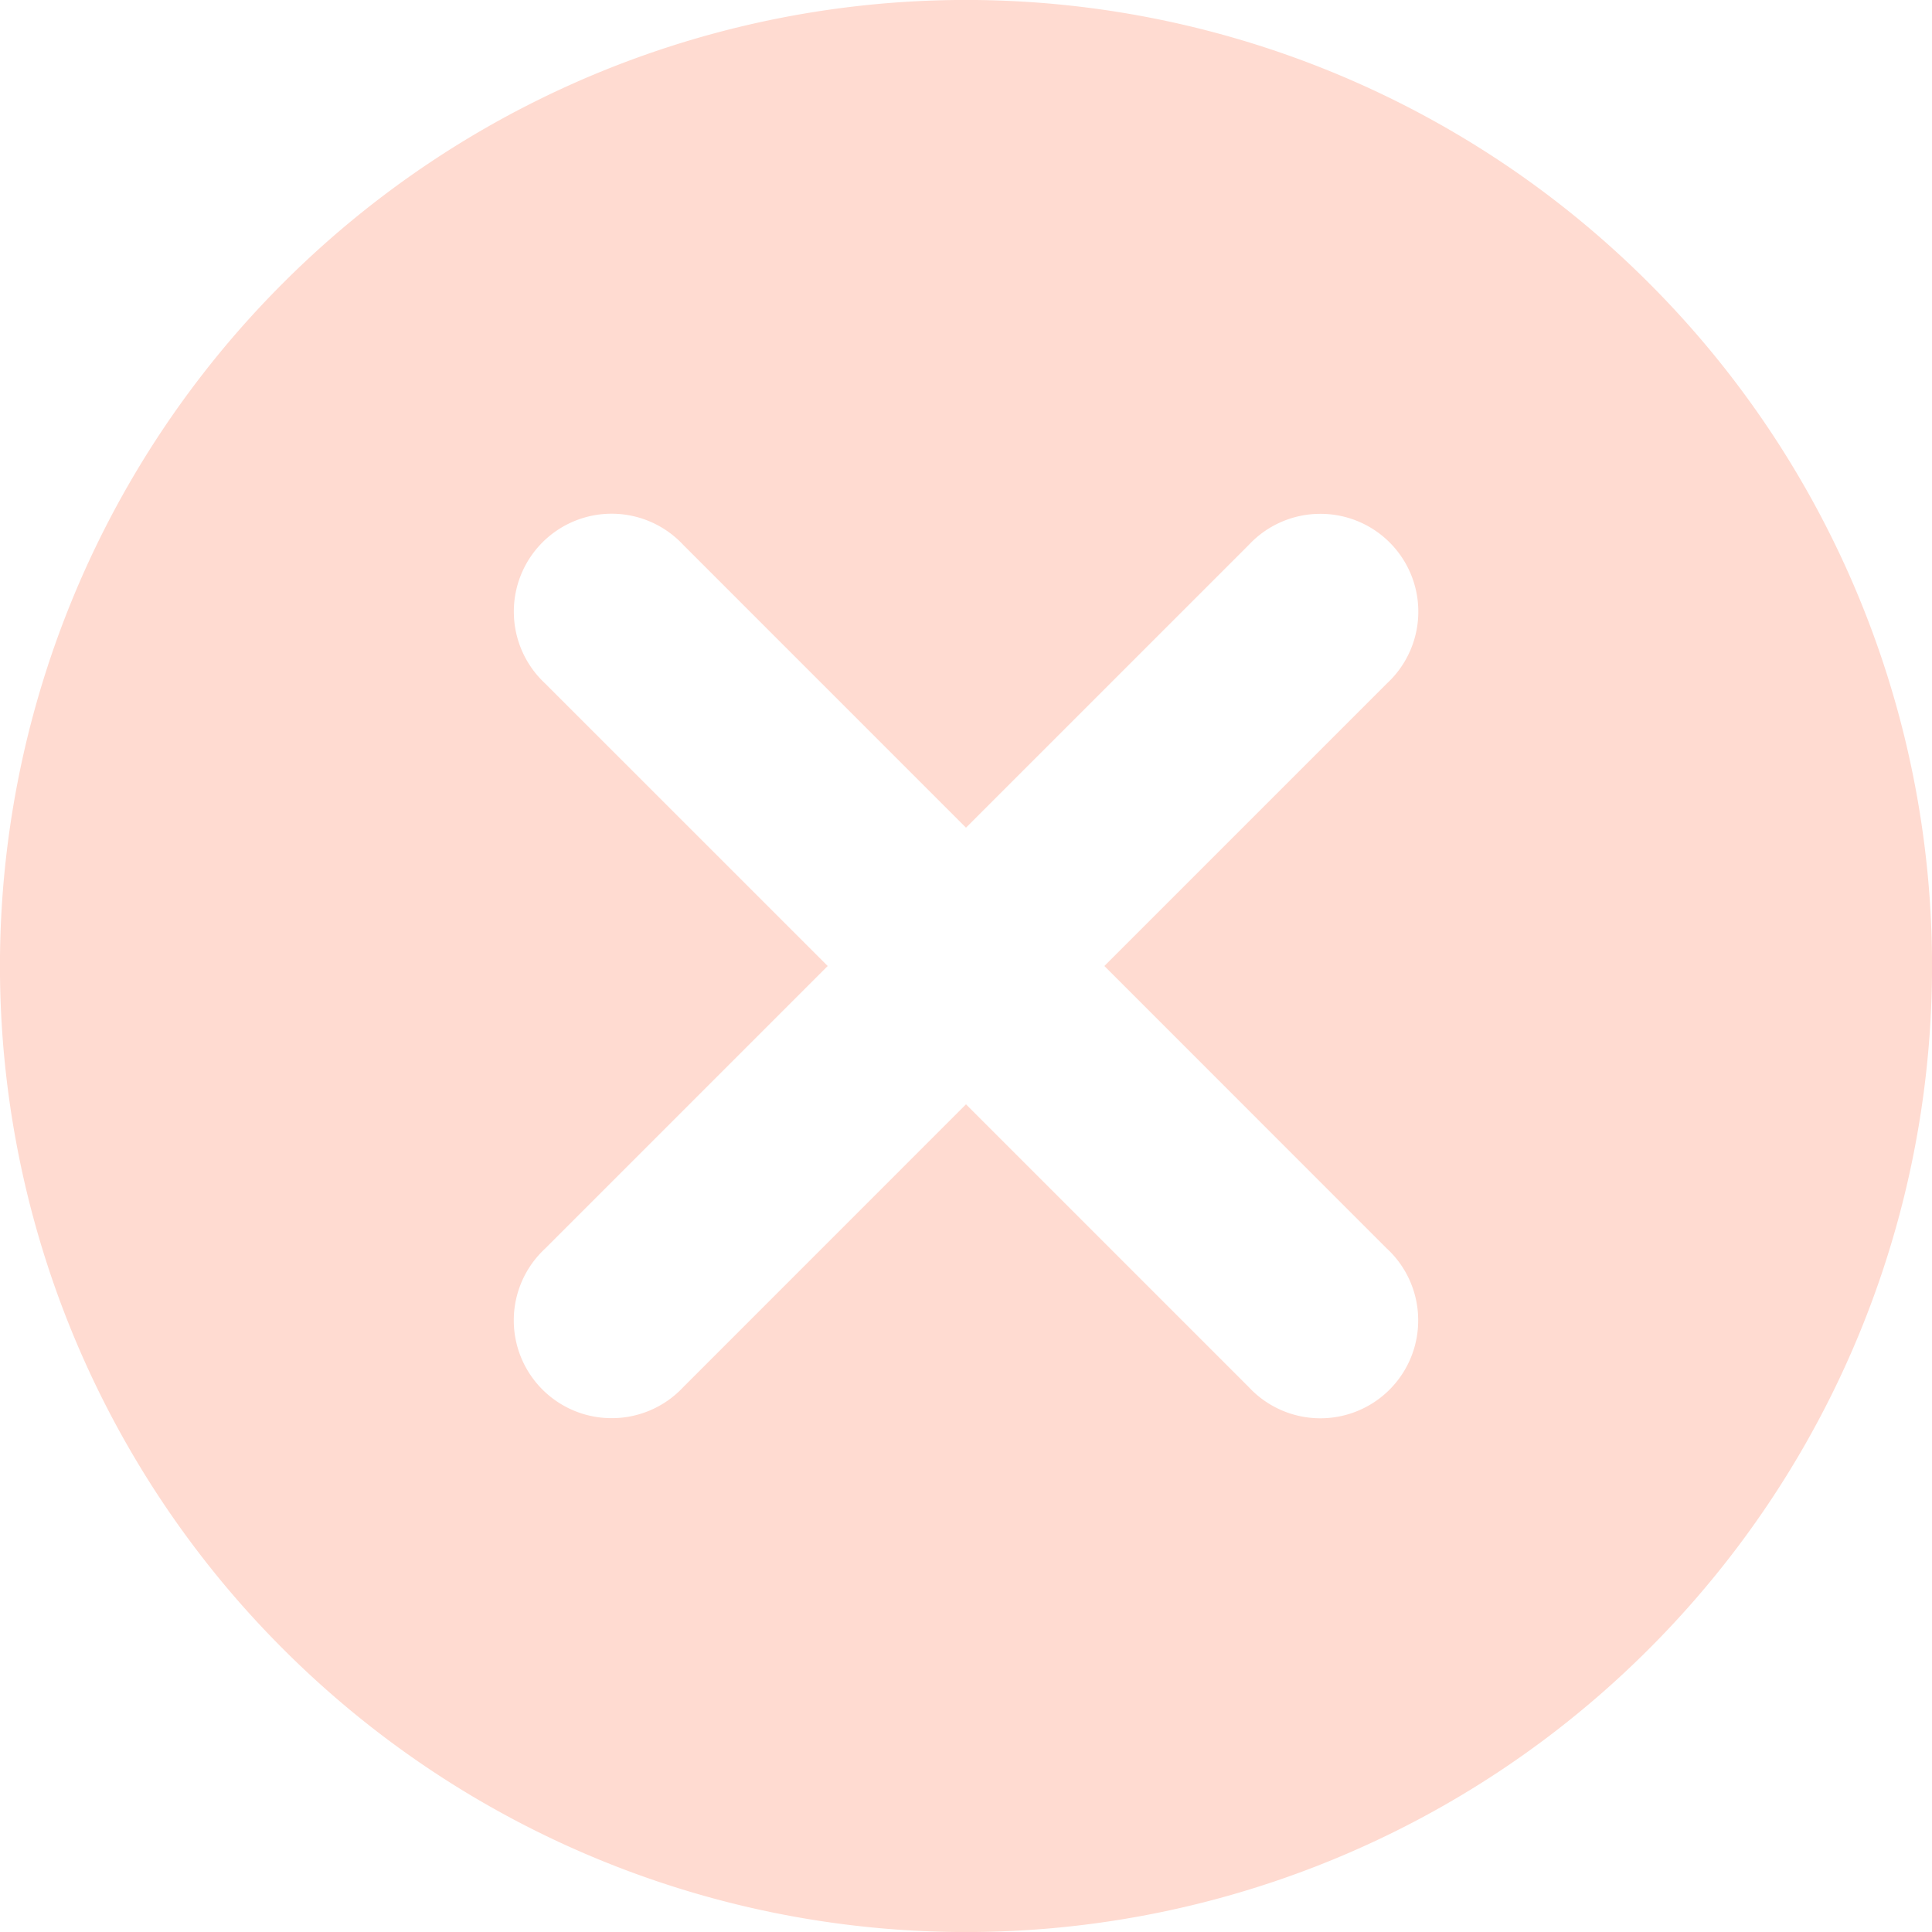 <svg width="64" height="64" viewBox="0 0 64 64" xmlns="http://www.w3.org/2000/svg">
    <path d="M9.377 54.623a31.975 31.975 0 0 1 0-45.246 31.975 31.975 0 0 1 45.246 0 31.975 31.975 0 0 1 0 45.246 31.975 31.975 0 0 1-45.246 0zm36.57-13.257L36.584 32l9.365-9.365a3.24 3.24 0 0 0-2.267-5.613 3.238 3.238 0 0 0-2.315 1.03L32 27.418l-9.365-9.366a3.24 3.24 0 0 0-5.613 2.267c.015.88.387 1.716 1.03 2.316L27.419 32l-9.365 9.365a3.24 3.24 0 0 0 2.267 5.613 3.238 3.238 0 0 0 2.315-1.03L32 36.582l9.366 9.366a3.24 3.24 0 0 0 5.613-2.267 3.238 3.238 0 0 0-1.031-2.316v.001z" fill="#FFDBD1" fill-rule="evenodd"/>
</svg>
